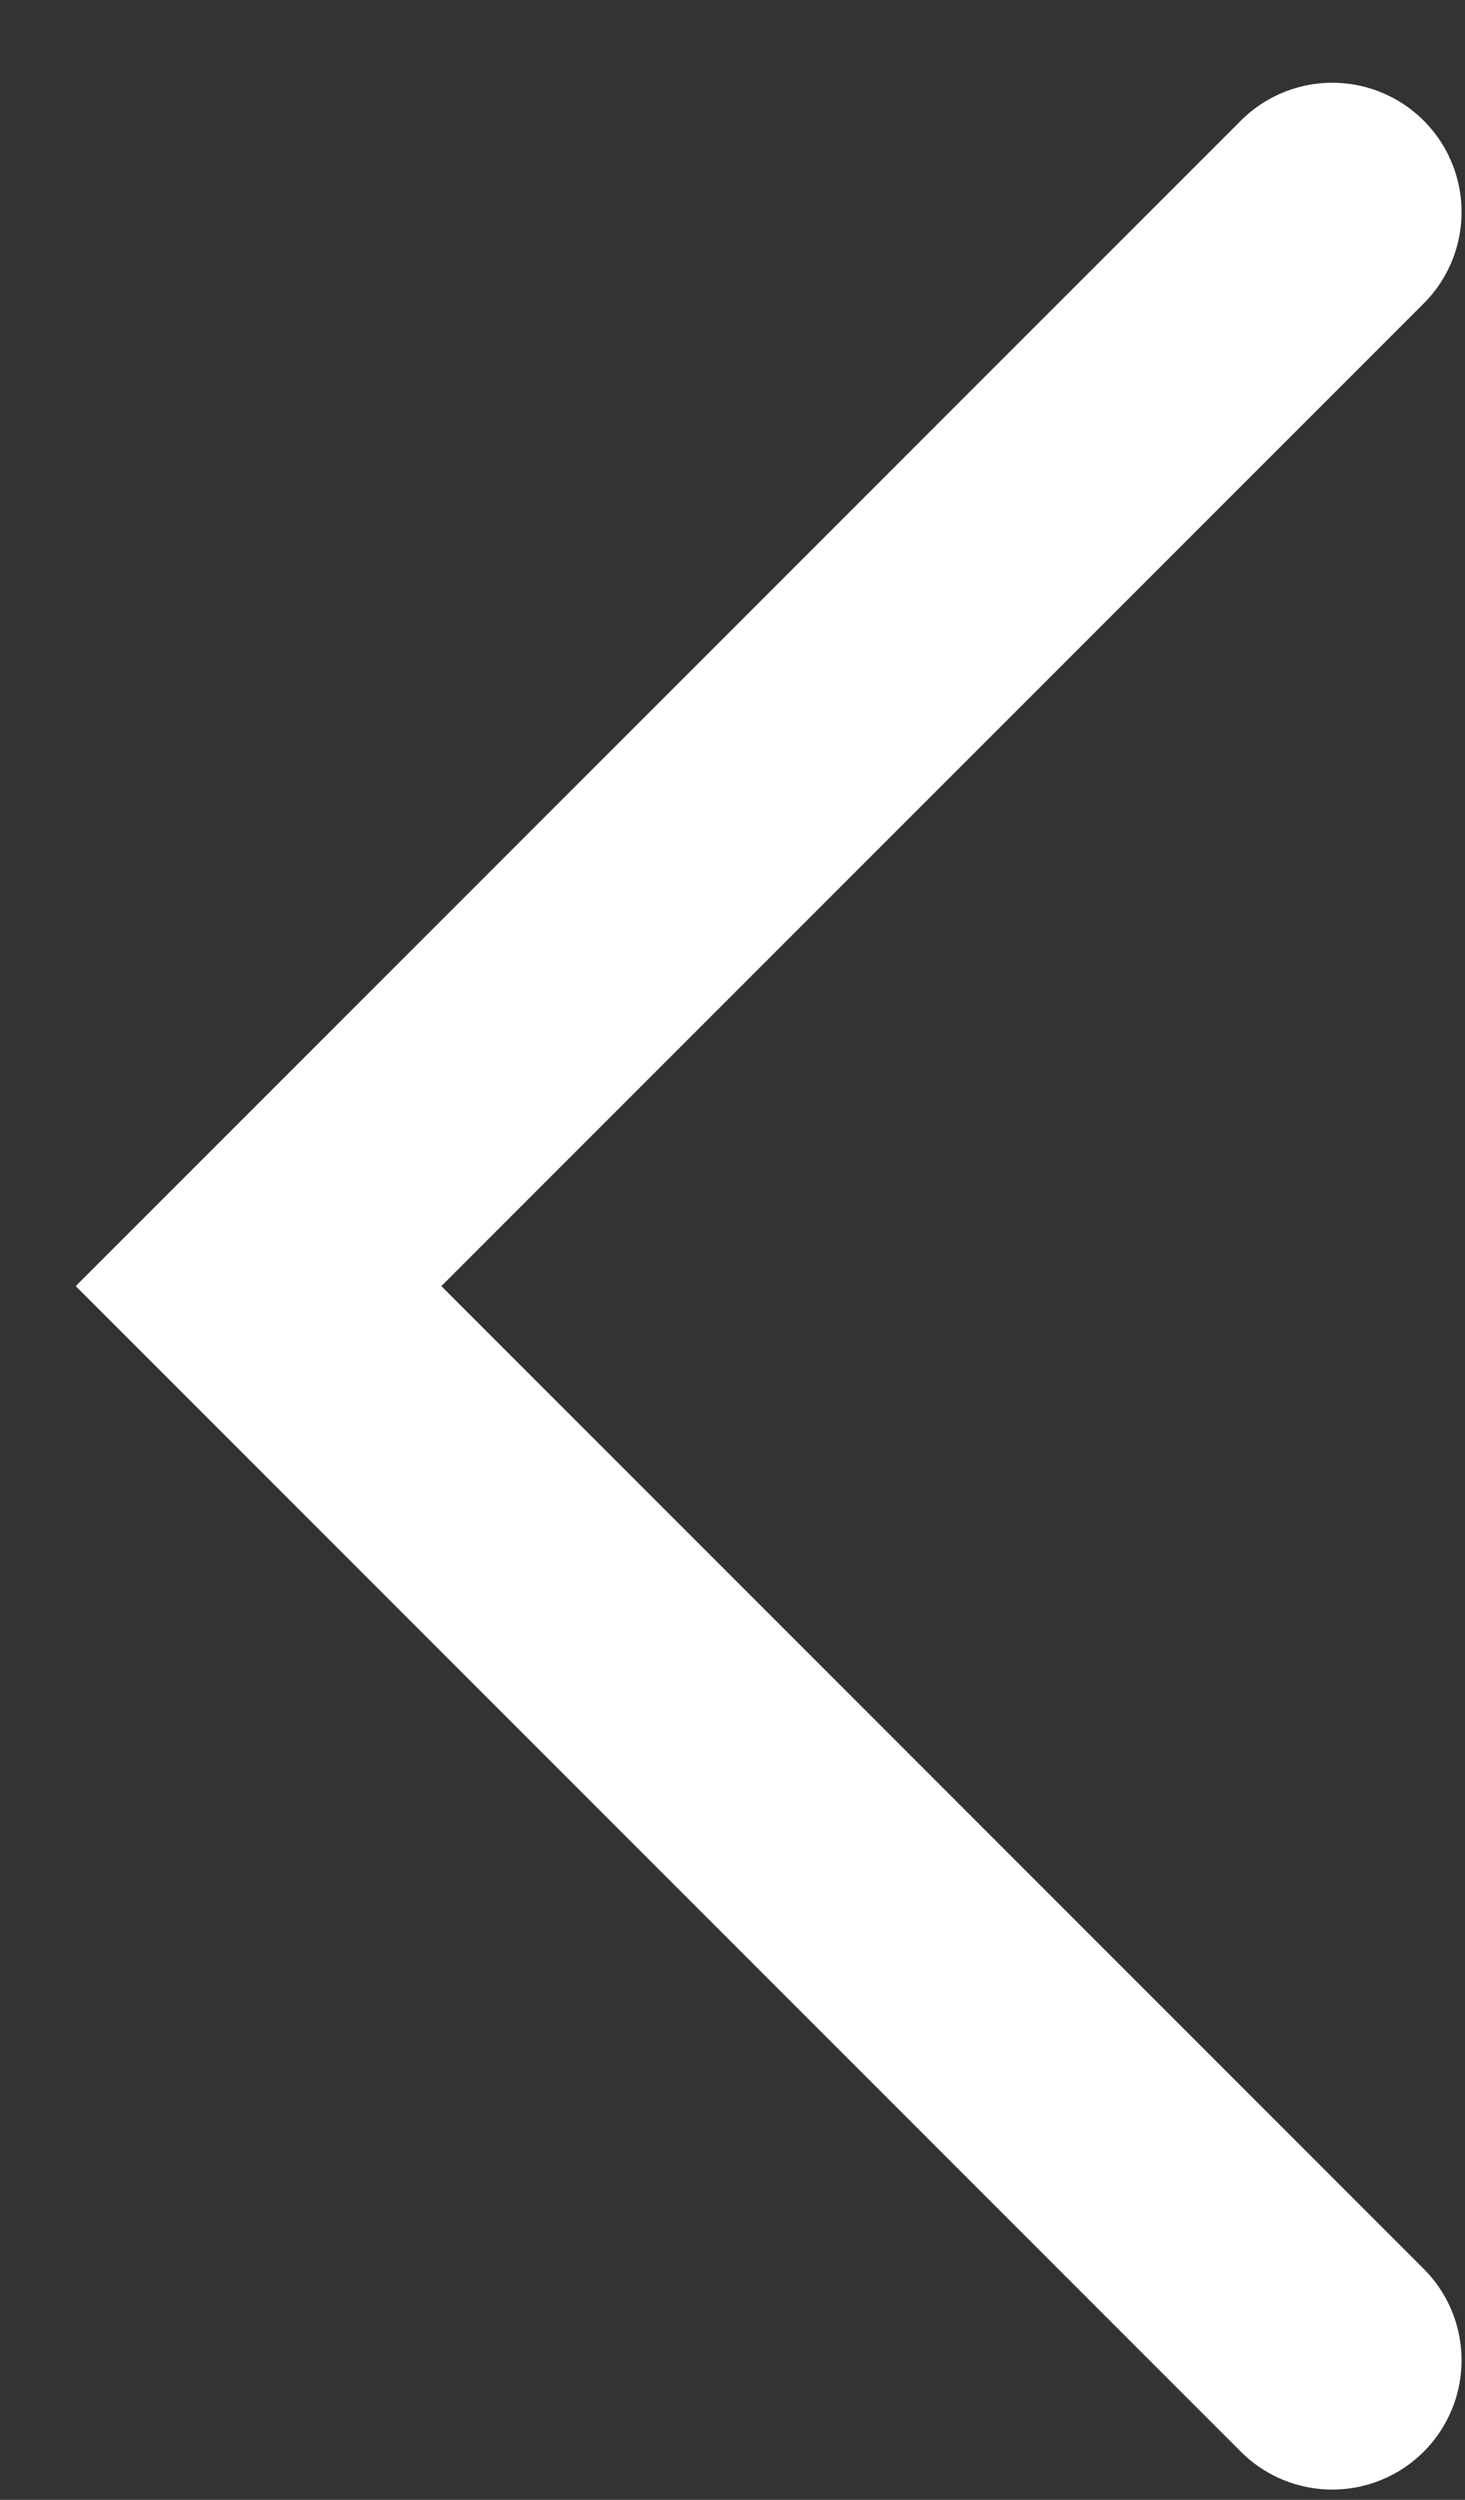 <svg width="17" height="29" viewBox="0 0 17 29" fill="none" xmlns="http://www.w3.org/2000/svg">
<rect x="0" y="0" width="17" height="29" fill="#333333" stroke="none"/>
<path d="M15.46 2.46L3 14.92L15.46 27.381" stroke="white" stroke-width="3" stroke-linecap="round"/>
</svg>
